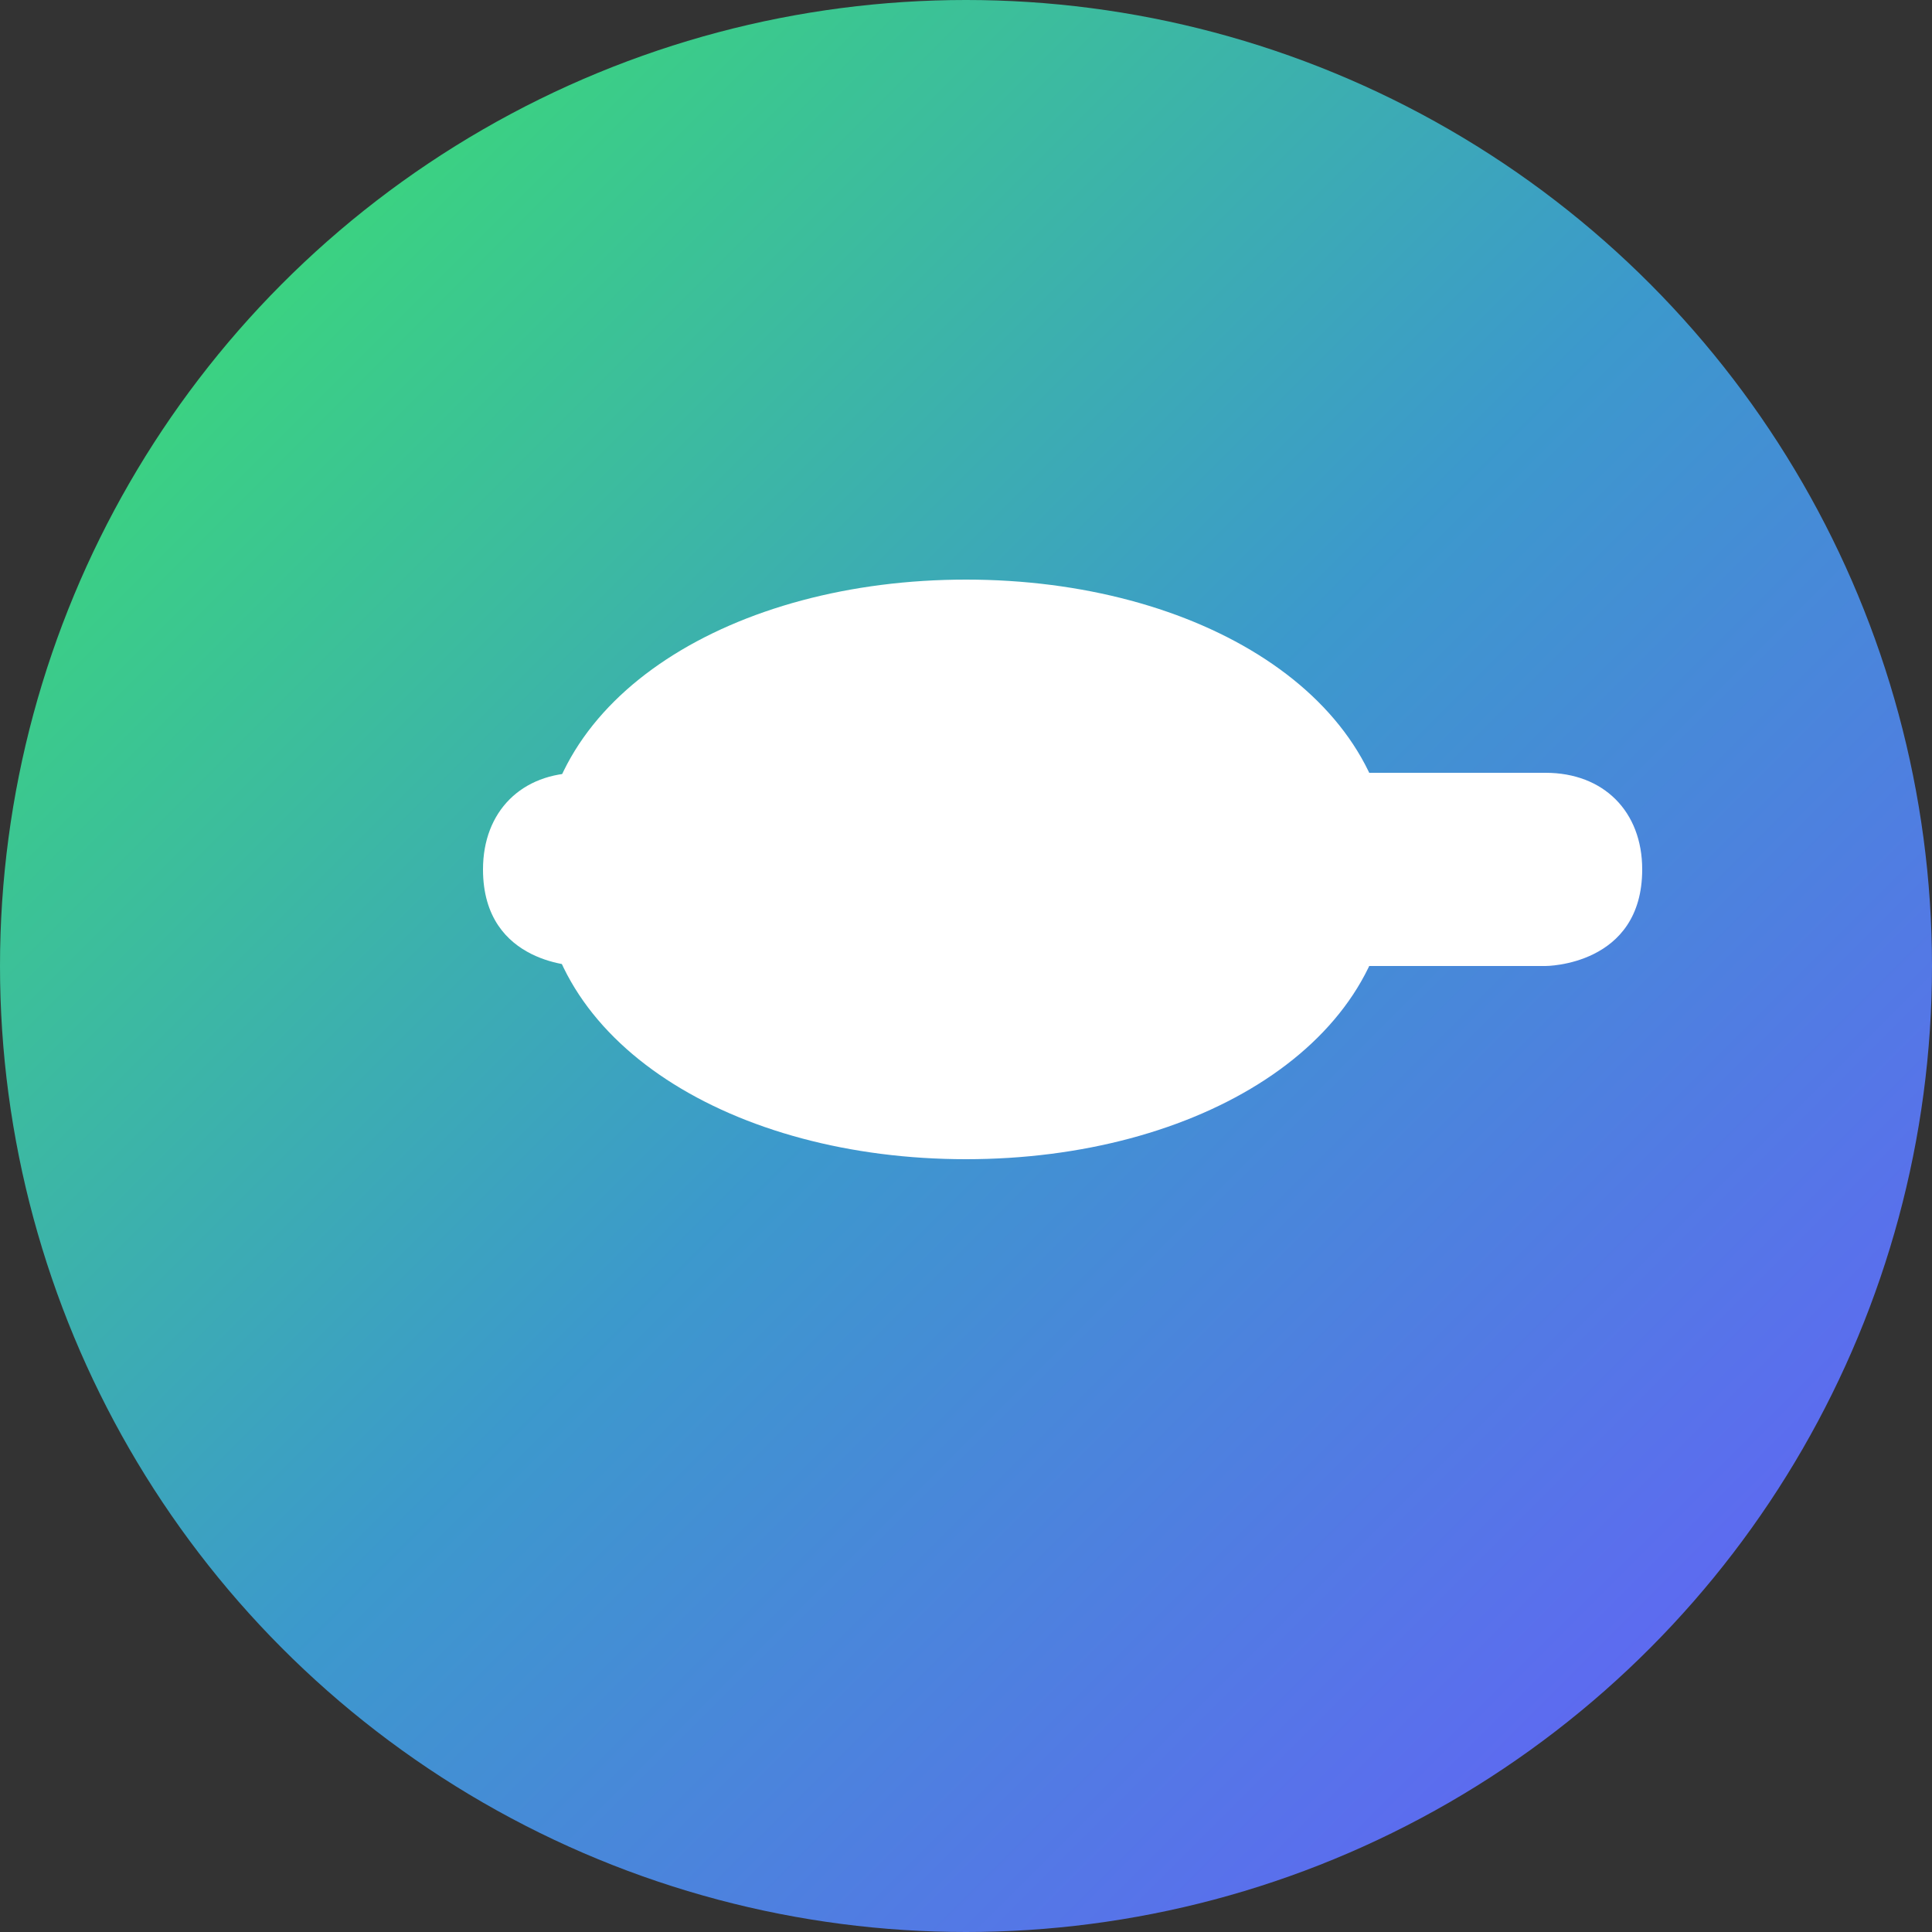 <svg width="100" height="100" viewBox="0 0 100 100" xmlns="http://www.w3.org/2000/svg">
    <rect x="0" y="0" width="100" height="100" fill="#333333" stroke="none"/>
    <defs>
        <linearGradient id="gradient" x1="0%" y1="0%" x2="100%" y2="100%">
            <stop offset="0%" style="stop-color:#3BEA62;stop-opacity:1" />
            <stop offset="50%" style="stop-color:#3C99CC;stop-opacity:1" />
            <stop offset="100%" style="stop-color:#6B57FF;stop-opacity:1" />
        </linearGradient>
    </defs>
    <!-- Circle Background -->
    <circle cx="50" cy="50" r="50" fill="url(#gradient)" />
    <!-- Octocat Face -->
    <path d="M30 40C27 40 25 42 25 45c0 5 5 5 5 5h10s5 0 5-5c0-3-2-5-5-5H30zm40 0c-3 0-5 2-5 5 0 5 5 5 5 5h10s5 0 5-5c0-3-2-5-5-5H70z" fill="#fff"/>
    <path d="M50 60c-12 0-22-6-22-15s10-15 22-15 22 6 22 15-10 15-22 15z" fill="#fff"/>
</svg>
